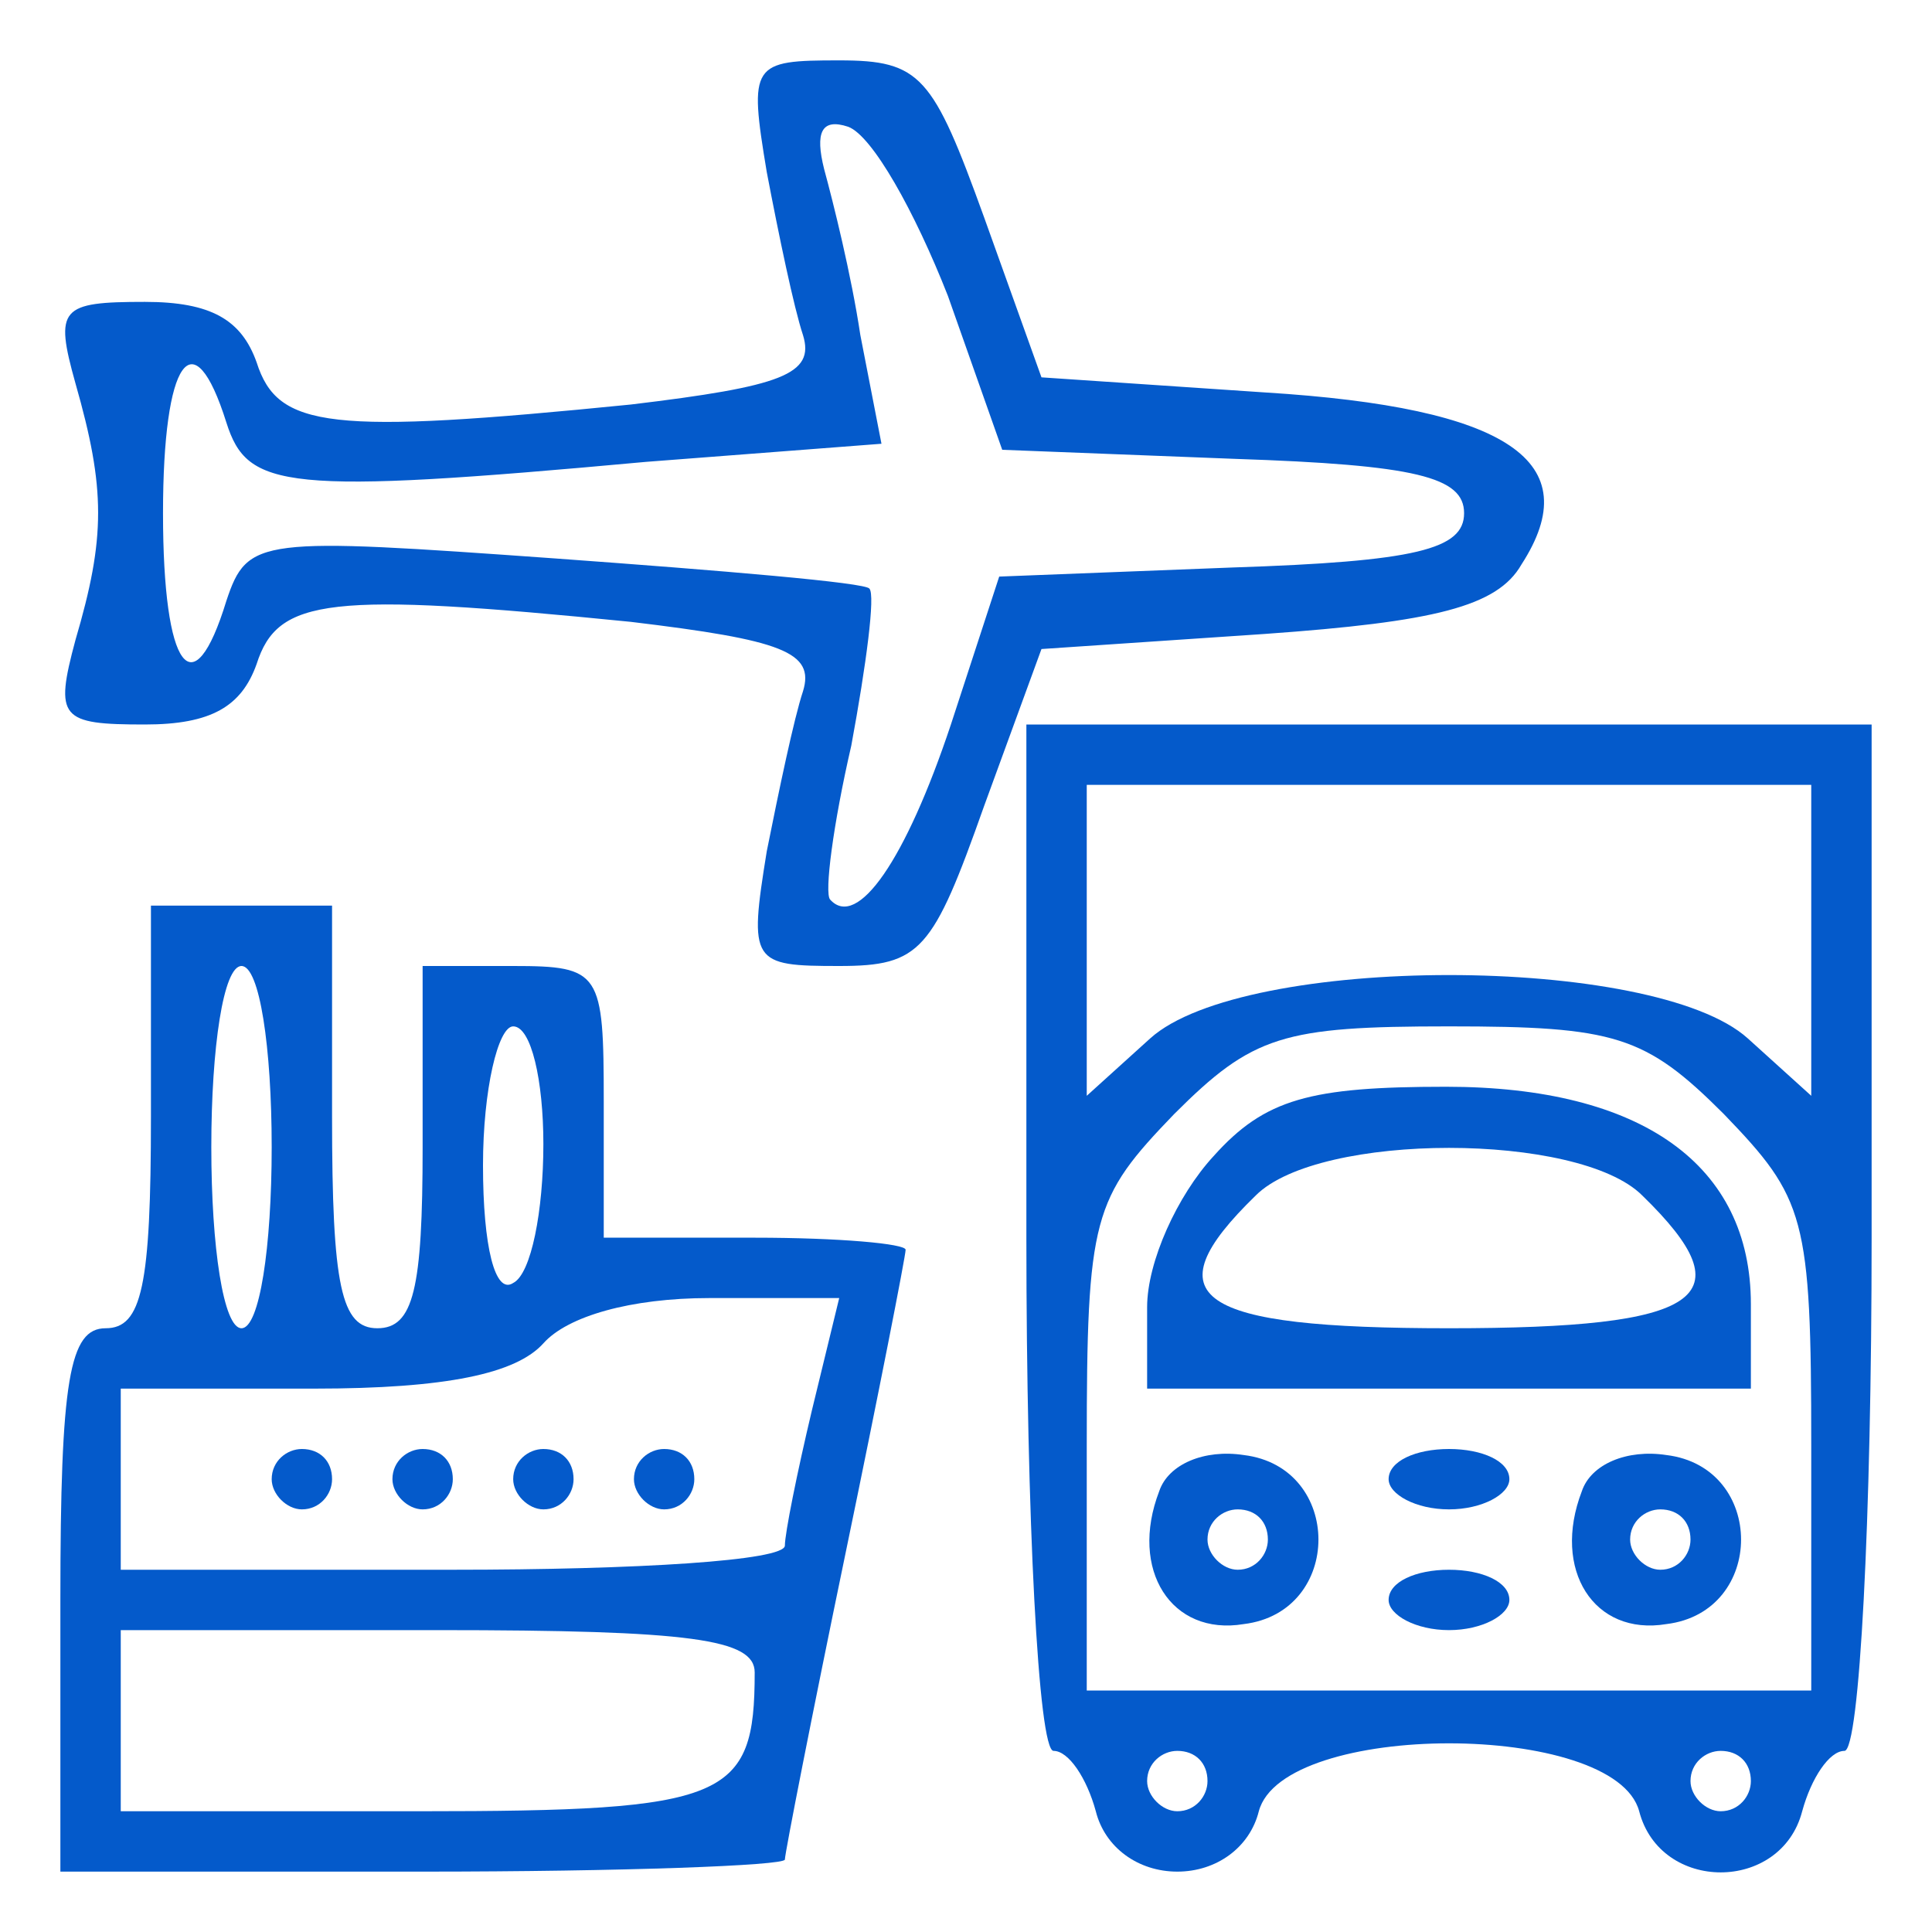 <?xml version="1.0" standalone="no"?>
<!DOCTYPE svg PUBLIC "-//W3C//DTD SVG 20010904//EN"
 "http://www.w3.org/TR/2001/REC-SVG-20010904/DTD/svg10.dtd">
<svg version="1.0" xmlns="http://www.w3.org/2000/svg"
 width="64pt" height="64pt" viewBox="0 0 64 64"
 preserveAspectRatio="xMidYMid meet">

<g transform="translate(0,64) scale(0.1,-0.1)"
fill="#045ACB" stroke="none">
<path d="M254 583 c4 -21 9 -45 12 -54 4 -13 -7 -17 -57 -23 -100 -10 -117 -8
-124 14 -5 14 -15 20 -37 20 -28 0 -30 -2 -23 -27 10 -35 10 -51 0 -85 -7 -26
-5 -28 23 -28 22 0 32 6 37 20 7 22 24 24 124 14 50 -6 61 -10 57 -23 -3 -9
-8 -33 -12 -53 -6 -37 -5 -38 24 -38 27 0 31 5 48 53 l19 52 74 5 c56 4 77 9
85 23 22 34 -4 52 -85 57 l-74 5 -19 53 c-17 47 -21 52 -48 52 -29 0 -30 -1
-24 -37z m60 -41 l18 -51 77 -3 c60 -2 76 -6 76 -18 0 -12 -16 -16 -77 -18
l-77 -3 -16 -49 c-15 -45 -31 -68 -40 -58 -2 2 1 25 7 51 5 27 8 50 6 52 -1 2
-49 6 -104 10 -98 7 -102 7 -109 -14 -11 -36 -21 -23 -21 29 0 51 10 65 21 30
7 -22 19 -24 139 -13 l78 6 -7 36 c-3 20 -9 44 -12 55 -3 12 -1 17 8 14 8 -3
22 -28 33 -56z"/>
<path d="M340 230 c0 -93 4 -170 9 -170 5 0 11 -9 14 -20 3 -12 14 -20 27 -20
13 0 24 8 27 20 8 30 118 30 126 0 7 -27 47 -27 54 0 3 11 9 20 14 20 5 0 9
77 9 170 l0 170 -140 0 -140 0 0 -170z m260 98 l0 -51 -21 19 c-31 28 -167 28
-198 0 l-21 -19 0 51 0 52 120 0 120 0 0 -52z m-29 -57 c27 -28 29 -34 29
-110 l0 -81 -120 0 -120 0 0 81 c0 76 2 82 29 110 26 26 36 29 91 29 55 0 65
-3 91 -29z m-171 -221 c0 -5 -4 -10 -10 -10 -5 0 -10 5 -10 10 0 6 5 10 10 10
6 0 10 -4 10 -10z m180 0 c0 -5 -4 -10 -10 -10 -5 0 -10 5 -10 10 0 6 5 10 10
10 6 0 10 -4 10 -10z"/>
<path d="M402 257 c-12 -13 -22 -35 -22 -50 l0 -27 100 0 100 0 0 28 c0 46
-36 72 -101 72 -45 0 -60 -4 -77 -23z m142 -13 c35 -34 20 -44 -64 -44 -84 0
-99 10 -64 44 21 21 107 21 128 0z"/>
<path d="M384 146 c-10 -26 4 -48 28 -44 33 4 33 52 0 56 -13 2 -25 -3 -28
-12z m36 -16 c0 -5 -4 -10 -10 -10 -5 0 -10 5 -10 10 0 6 5 10 10 10 6 0 10
-4 10 -10z"/>
<path d="M460 150 c0 -5 9 -10 20 -10 11 0 20 5 20 10 0 6 -9 10 -20 10 -11 0
-20 -4 -20 -10z"/>
<path d="M524 146 c-10 -26 4 -48 28 -44 33 4 33 52 0 56 -13 2 -25 -3 -28
-12z m36 -16 c0 -5 -4 -10 -10 -10 -5 0 -10 5 -10 10 0 6 5 10 10 10 6 0 10
-4 10 -10z"/>
<path d="M460 110 c0 -5 9 -10 20 -10 11 0 20 5 20 10 0 6 -9 10 -20 10 -11 0
-20 -4 -20 -10z"/>
<path d="M50 270 c0 -56 -3 -70 -15 -70 -12 0 -15 -17 -15 -90 l0 -90 120 0
c66 0 120 2 120 4 0 2 9 48 20 101 11 53 20 99 20 101 0 2 -22 4 -50 4 l-50 0
0 45 c0 43 -1 45 -30 45 l-30 0 0 -60 c0 -47 -3 -60 -15 -60 -12 0 -15 14 -15
70 l0 70 -30 0 -30 0 0 -70z m40 -10 c0 -33 -4 -60 -10 -60 -6 0 -10 27 -10
60 0 33 4 60 10 60 6 0 10 -27 10 -60z m90 1 c0 -22 -4 -43 -10 -46 -6 -4 -10
12 -10 39 0 25 5 46 10 46 6 0 10 -18 10 -39z m89 -88 c-5 -21 -9 -41 -9 -45
0 -5 -49 -8 -110 -8 l-110 0 0 30 0 30 64 0 c44 0 67 5 76 15 8 9 29 15 55 15
l43 0 -9 -37z m-19 -87 c0 -42 -9 -46 -111 -46 l-99 0 0 30 0 30 105 0 c84 0
105 -3 105 -14z"/>
<path d="M90 150 c0 -5 5 -10 10 -10 6 0 10 5 10 10 0 6 -4 10 -10 10 -5 0
-10 -4 -10 -10z"/>
<path d="M130 150 c0 -5 5 -10 10 -10 6 0 10 5 10 10 0 6 -4 10 -10 10 -5 0
-10 -4 -10 -10z"/>
<path d="M170 150 c0 -5 5 -10 10 -10 6 0 10 5 10 10 0 6 -4 10 -10 10 -5 0
-10 -4 -10 -10z"/>
<path d="M210 150 c0 -5 5 -10 10 -10 6 0 10 5 10 10 0 6 -4 10 -10 10 -5 0
-10 -4 -10 -10z"/>
</g>
</svg>
